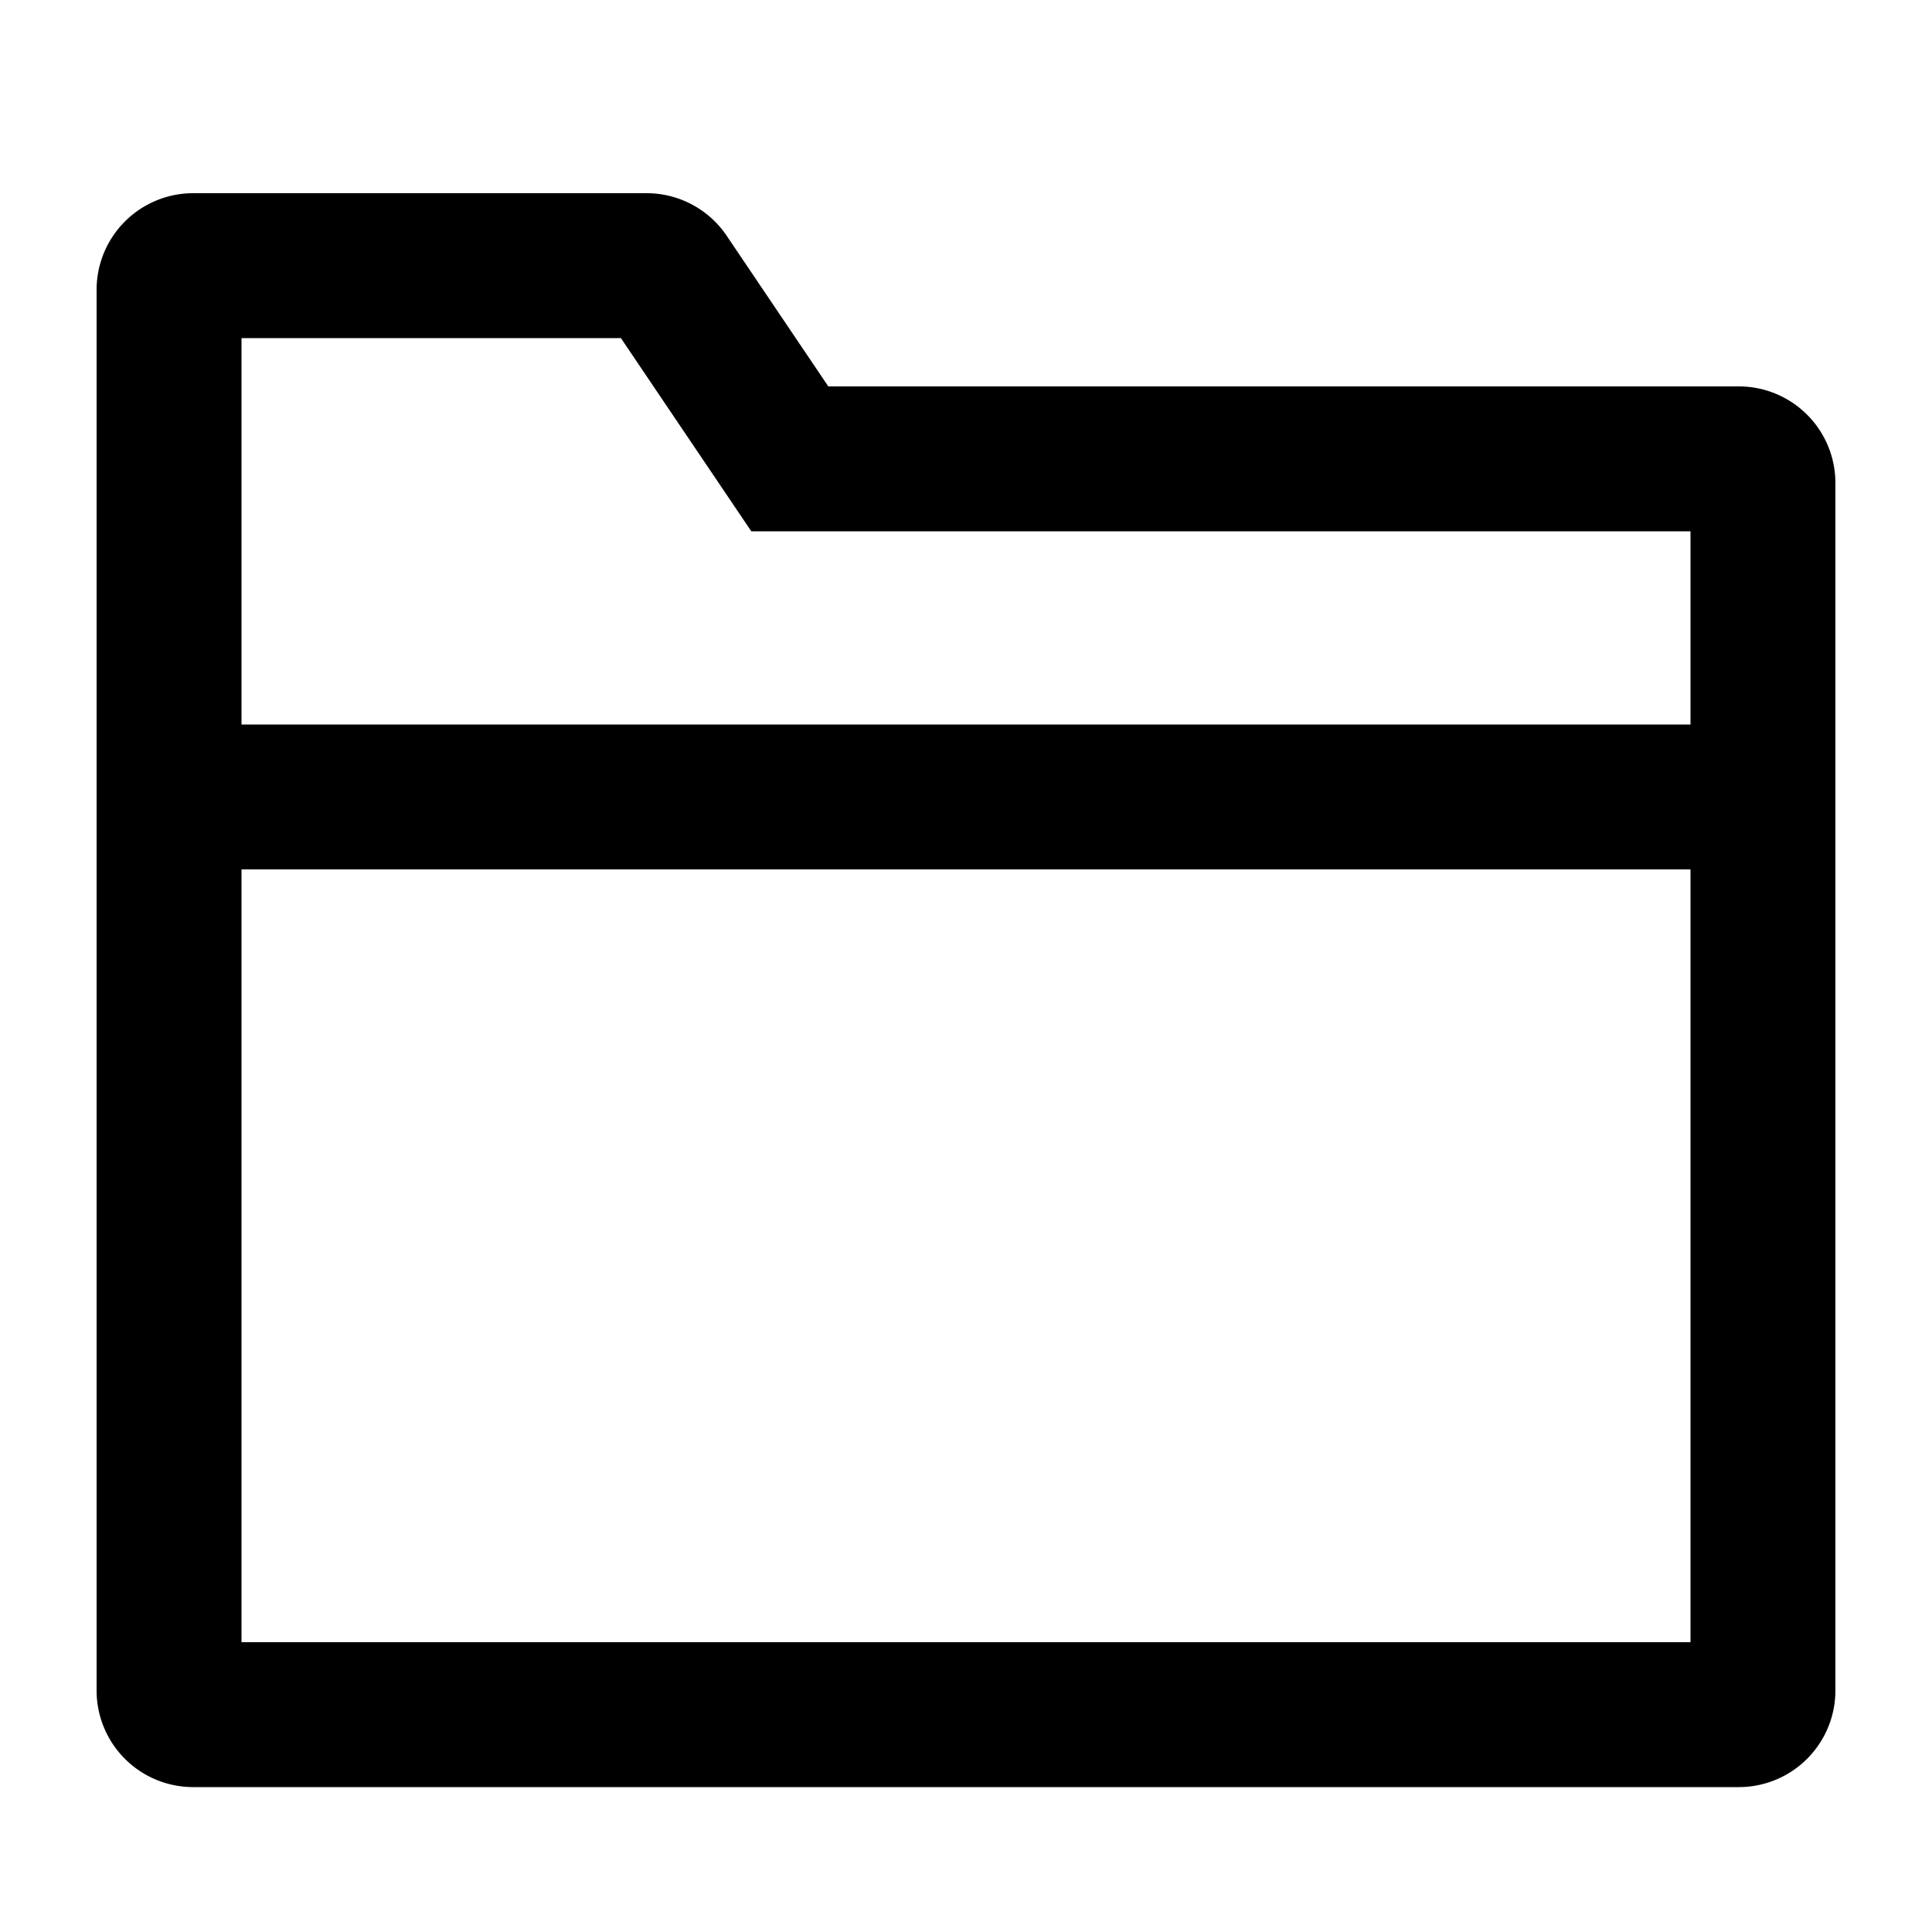<?xml version="1.0" standalone="no"?><!DOCTYPE svg PUBLIC "-//W3C//DTD SVG 1.1//EN" "http://www.w3.org/Graphics/SVG/1.1/DTD/svg11.dtd"><svg class="icon" width="16px" height="16.00px" viewBox="0 0 1024 1024" version="1.1" xmlns="http://www.w3.org/2000/svg"><path d="M972.8 896a51.2 51.2 0 0 1-51.2 51.2H102.4a51.2 51.2 0 0 1-51.2-51.2V153.6a51.2 51.2 0 0 1 51.2-51.2h240.307a51.2 51.2 0 0 1 42.445 22.554L439.014 204.8H921.6a51.2 51.2 0 0 1 51.2 51.2v640z m-76.8-435.2H128v409.6h768V460.8zM329.088 179.2H128v204.8h768v-102.4H398.208l-69.12-102.4z" /></svg>